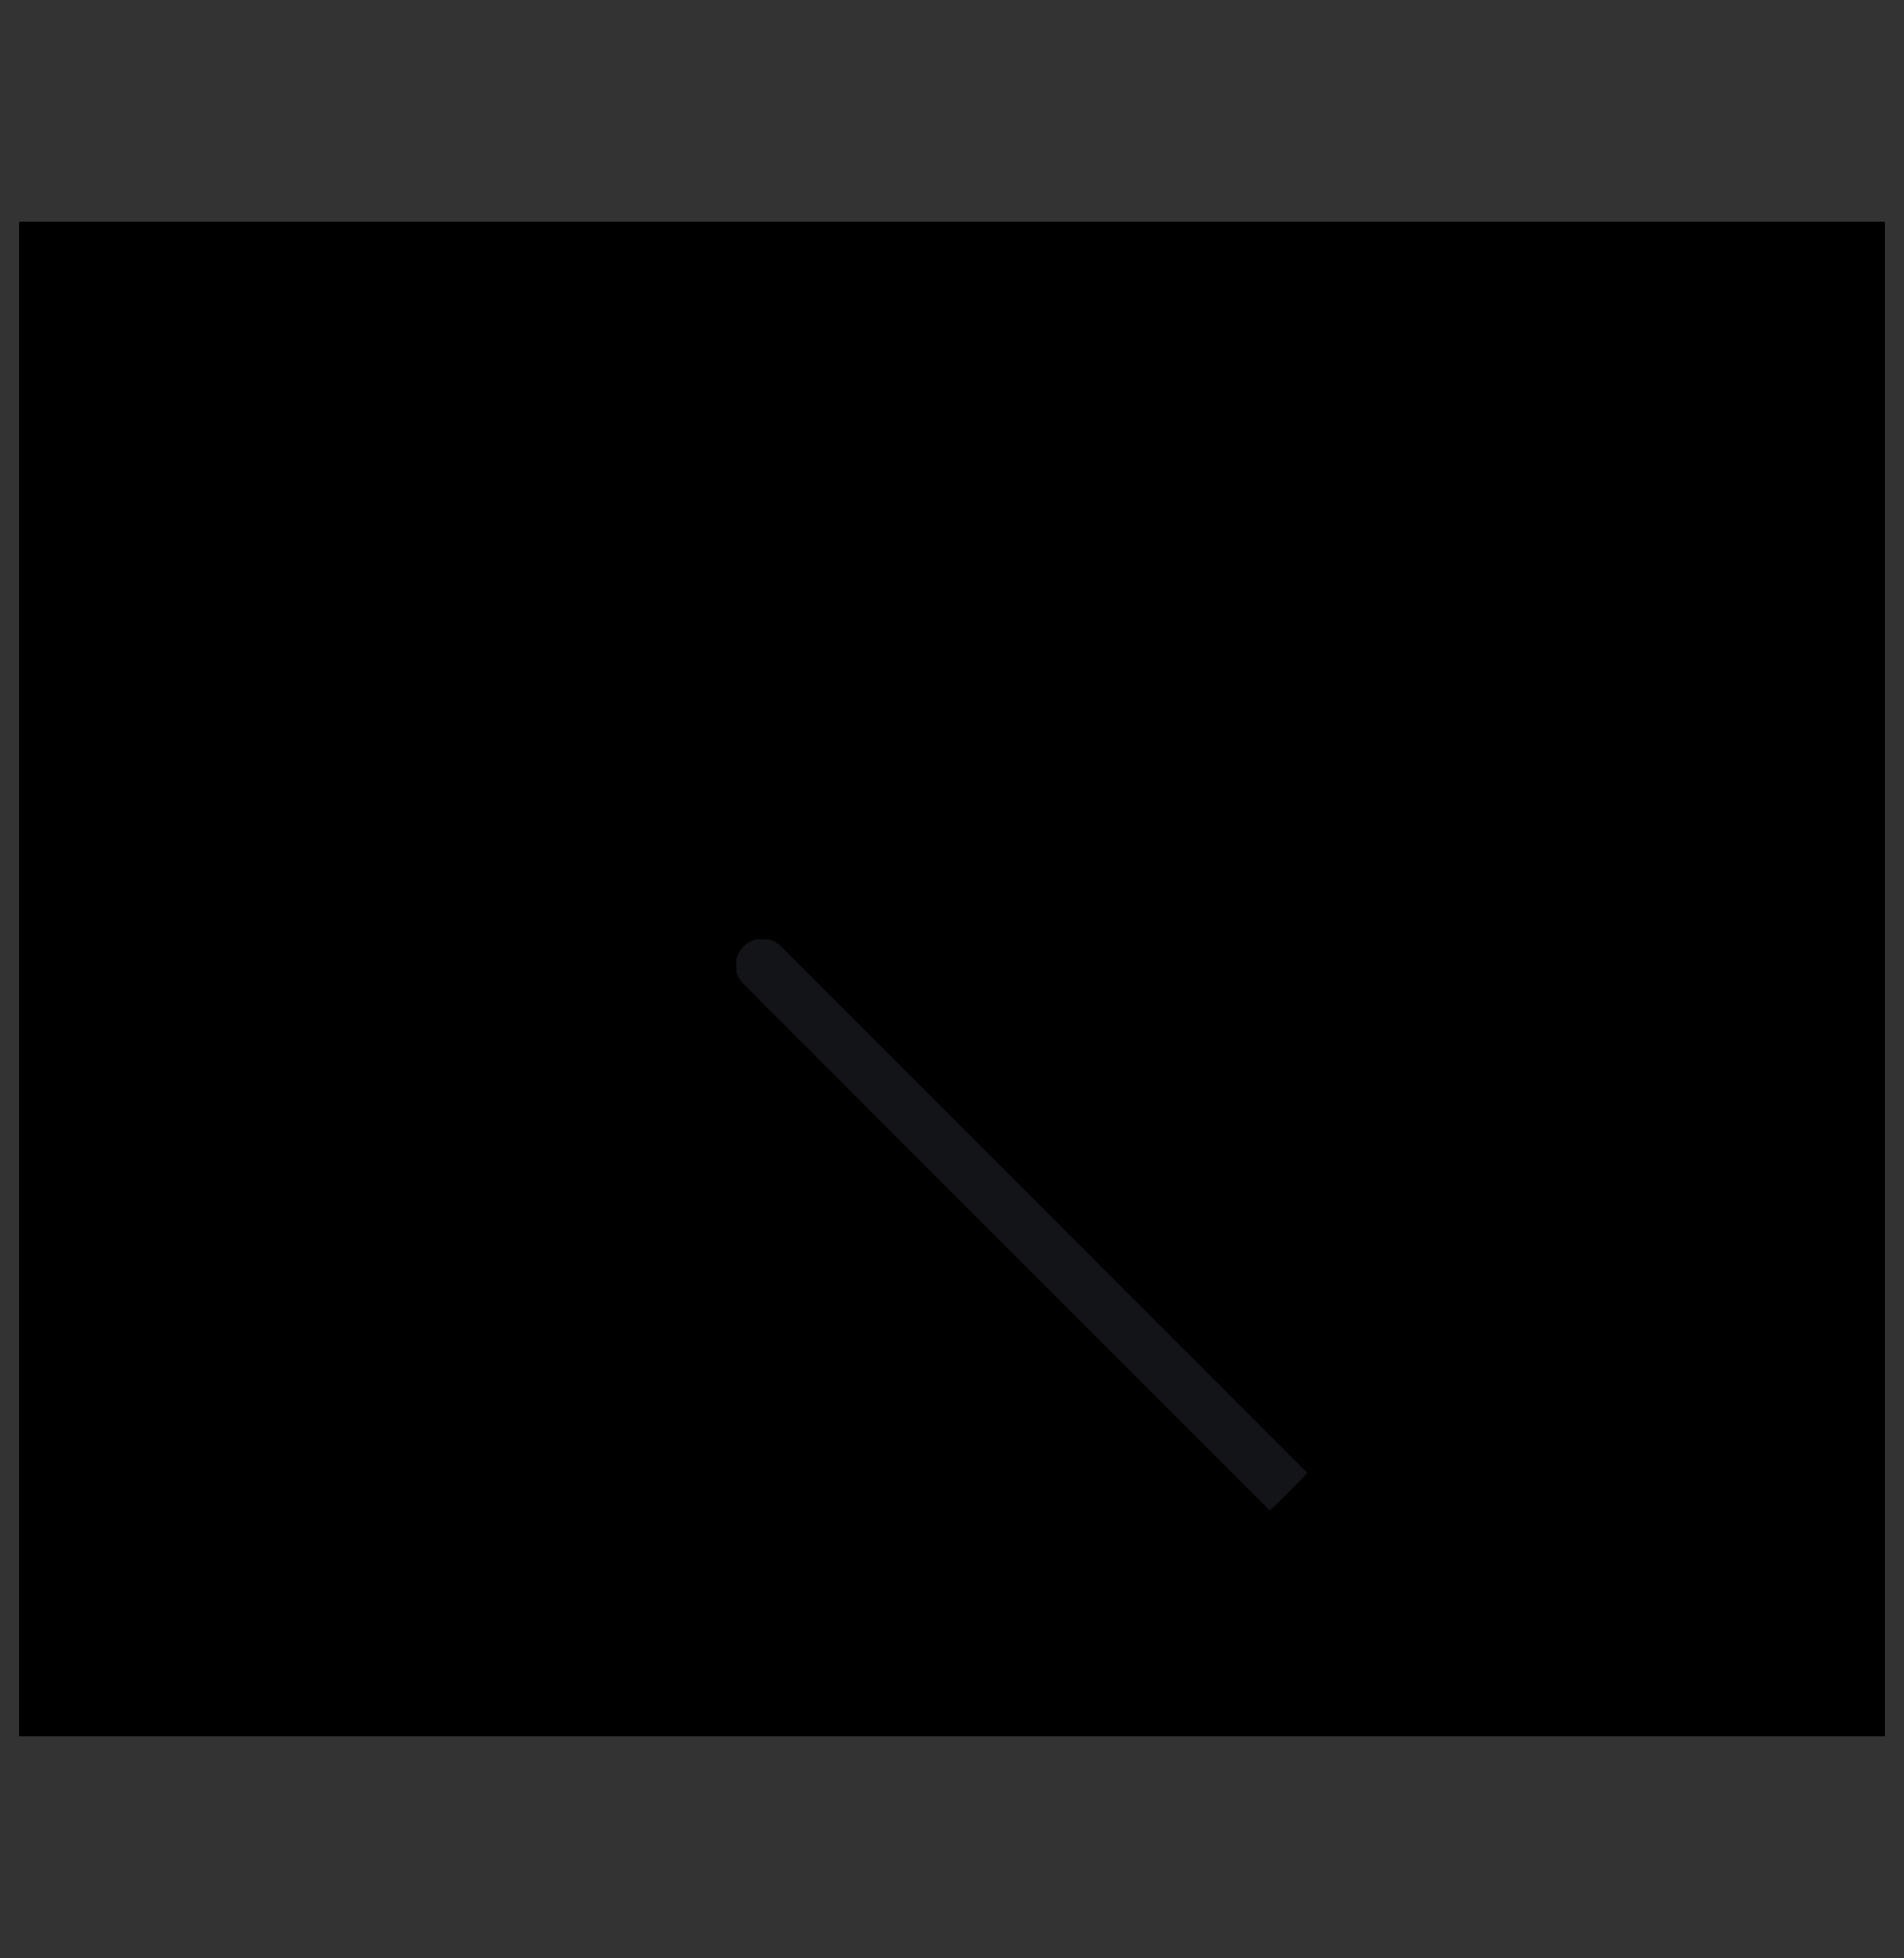 <?xml version="1.0" encoding="utf-8"?>
<!-- Generator: Adobe Illustrator 18.1.1, SVG Export Plug-In . SVG Version: 6.00 Build 0)  -->
<svg version="1.1" id="Layer_1" xmlns="http://www.w3.org/2000/svg" xmlns:xlink="http://www.w3.org/1999/xlink" x="0px" y="0px"
	 viewBox="0 0 213.3 219.3" enable-background="new 0 0 213.3 219.3" xml:space="preserve">
<rect x="0" y="0" width="213.3" height="219.3" fill="#333333" stroke="none"/>
<rect y="0" fill="none" width="213.3" height="219.3"/>
<g>
	<g>
		<g>
			<defs>
				<rect id="SVGID_391_" x="2.2" y="24.9" width="208.9" height="169.5"/>
			</defs>
			<clipPath id="SVGID_2_">
				<use xlink:href="#SVGID_391_"  overflow="visible"/>
			</clipPath>
			<polygon clip-path="url(#SVGID_2_)" fill="#E36A5C" points="187.5,96.3 180.6,108.2 204.4,108.2 211.2,96.3 			"/>
		</g>
	</g>
	<g>
		<g>
			<defs>
				<rect id="SVGID_393_" x="2.2" y="24.9" width="208.9" height="169.5"/>
			</defs>
			<clipPath id="SVGID_4_">
				<use xlink:href="#SVGID_393_"  overflow="visible"/>
			</clipPath>
			<polygon clip-path="url(#SVGID_4_)" fill="#E36A5C" points="180.6,108.2 187.5,120.1 211.2,120.1 204.4,108.2 			"/>
		</g>
	</g>
	<g>
		<g>
			<defs>
				<rect id="SVGID_395_" x="2.2" y="24.9" width="208.9" height="169.5"/>
			</defs>
			<clipPath id="SVGID_6_">
				<use xlink:href="#SVGID_395_"  overflow="visible"/>
			</clipPath>
			<g clip-path="url(#SVGID_6_)">
				<g>
					<g>
						<defs>
							<rect id="SVGID_397_" x="2.2" y="24.9" width="208.9" height="169.5"/>
						</defs>
						<defs>
							<rect id="SVGID_398_" x="2.2" y="24.9" width="208.9" height="169.5"/>
						</defs>
						<defs>
							<rect id="SVGID_399_" x="2.2" y="24.9" width="208.9" height="169.5"/>
						</defs>
						<defs>
							<rect id="SVGID_400_" x="2.2" y="24.9" width="208.9" height="169.5"/>
						</defs>
						<defs>
							<rect id="SVGID_401_" x="2.2" y="24.9" width="208.9" height="169.5"/>
						</defs>
						<defs>
							<rect id="SVGID_402_" x="2.2" y="24.9" width="208.9" height="169.5"/>
						</defs>
						<defs>
							<rect id="SVGID_403_" x="2.2" y="24.9" width="208.9" height="169.5"/>
						</defs>
						<defs>
							<rect id="SVGID_404_" x="2.2" y="24.9" width="208.9" height="169.5"/>
						</defs>
						<defs>
							<rect id="SVGID_405_" x="2.2" y="24.9" width="208.9" height="169.5"/>
						</defs>
						<defs>
							<rect id="SVGID_406_" x="2.2" y="24.9" width="208.9" height="169.5"/>
						</defs>
						<defs>
							<rect id="SVGID_407_" x="2.2" y="24.9" width="208.9" height="169.5"/>
						</defs>
						<defs>
							<rect id="SVGID_408_" x="2.2" y="24.9" width="208.9" height="169.5"/>
						</defs>
						<defs>
							<rect id="SVGID_409_" x="2.2" y="24.9" width="208.9" height="169.5"/>
						</defs>
						<defs>
							<rect id="SVGID_410_" x="2.2" y="24.9" width="208.9" height="169.5"/>
						</defs>
						<defs>
							<rect id="SVGID_411_" x="2.2" y="24.9" width="208.9" height="169.5"/>
						</defs>
						<defs>
							<rect id="SVGID_412_" x="2.2" y="24.9" width="208.9" height="169.5"/>
						</defs>
						<defs>
							<rect id="SVGID_413_" x="2.2" y="24.9" width="208.9" height="169.5"/>
						</defs>
						<defs>
							<rect id="SVGID_414_" x="2.2" y="24.9" width="208.9" height="169.5"/>
						</defs>
						<defs>
							<rect id="SVGID_415_" x="2.2" y="24.9" width="208.9" height="169.5"/>
						</defs>
						<defs>
							<rect id="SVGID_416_" x="2.2" y="24.9" width="208.9" height="169.5"/>
						</defs>
						<defs>
							<rect id="SVGID_417_" x="2.2" y="24.9" width="208.9" height="169.5"/>
						</defs>
						<defs>
							<rect id="SVGID_418_" x="2.2" y="24.9" width="208.9" height="169.5"/>
						</defs>
						<defs>
							<rect id="SVGID_419_" x="2.2" y="24.9" width="208.9" height="169.5"/>
						</defs>
						<defs>
							<rect id="SVGID_420_" x="2.2" y="24.9" width="208.9" height="169.5"/>
						</defs>
						<defs>
							<rect id="SVGID_421_" x="2.2" y="24.9" width="208.9" height="169.5"/>
						</defs>
						<defs>
							<rect id="SVGID_422_" x="2.2" y="24.9" width="208.9" height="169.5"/>
						</defs>
						<defs>
							<rect id="SVGID_423_" x="2.2" y="24.9" width="208.9" height="169.5"/>
						</defs>
						<defs>
							<rect id="SVGID_424_" x="2.2" y="24.9" width="208.9" height="169.5"/>
						</defs>
						<defs>
							<rect id="SVGID_425_" x="2.2" y="24.9" width="208.9" height="169.5"/>
						</defs>
						<defs>
							<rect id="SVGID_426_" x="2.2" y="24.9" width="208.9" height="169.5"/>
						</defs>
						<defs>
							<rect id="SVGID_427_" x="2.2" y="24.9" width="208.9" height="169.5"/>
						</defs>
						<defs>
							<rect id="SVGID_428_" x="2.2" y="24.9" width="208.9" height="169.5"/>
						</defs>
						<defs>
							<rect id="SVGID_429_" x="2.2" y="24.9" width="208.9" height="169.5"/>
						</defs>
						<defs>
							<rect id="SVGID_430_" x="2.2" y="24.9" width="208.9" height="169.5"/>
						</defs>
						<defs>
							<rect id="SVGID_431_" x="2.2" y="24.9" width="208.9" height="169.5"/>
						</defs>
						<clipPath id="SVGID_8_">
							<use xlink:href="#SVGID_397_"  overflow="visible"/>
						</clipPath>
						<clipPath id="SVGID_10_" clip-path="url(#SVGID_8_)">
							<use xlink:href="#SVGID_398_"  overflow="visible"/>
						</clipPath>
						<clipPath id="SVGID_12_" clip-path="url(#SVGID_10_)">
							<use xlink:href="#SVGID_399_"  overflow="visible"/>
						</clipPath>
						<clipPath id="SVGID_14_" clip-path="url(#SVGID_12_)">
							<use xlink:href="#SVGID_400_"  overflow="visible"/>
						</clipPath>
						<clipPath id="SVGID_16_" clip-path="url(#SVGID_14_)">
							<use xlink:href="#SVGID_401_"  overflow="visible"/>
						</clipPath>
						<clipPath id="SVGID_18_" clip-path="url(#SVGID_16_)">
							<use xlink:href="#SVGID_402_"  overflow="visible"/>
						</clipPath>
						<clipPath id="SVGID_20_" clip-path="url(#SVGID_18_)">
							<use xlink:href="#SVGID_403_"  overflow="visible"/>
						</clipPath>
						<clipPath id="SVGID_22_" clip-path="url(#SVGID_20_)">
							<use xlink:href="#SVGID_404_"  overflow="visible"/>
						</clipPath>
						<clipPath id="SVGID_24_" clip-path="url(#SVGID_22_)">
							<use xlink:href="#SVGID_405_"  overflow="visible"/>
						</clipPath>
						<clipPath id="SVGID_26_" clip-path="url(#SVGID_24_)">
							<use xlink:href="#SVGID_406_"  overflow="visible"/>
						</clipPath>
						<clipPath id="SVGID_28_" clip-path="url(#SVGID_26_)">
							<use xlink:href="#SVGID_407_"  overflow="visible"/>
						</clipPath>
						<clipPath id="SVGID_30_" clip-path="url(#SVGID_28_)">
							<use xlink:href="#SVGID_408_"  overflow="visible"/>
						</clipPath>
						<clipPath id="SVGID_32_" clip-path="url(#SVGID_30_)">
							<use xlink:href="#SVGID_409_"  overflow="visible"/>
						</clipPath>
						<clipPath id="SVGID_209_" clip-path="url(#SVGID_32_)">
							<use xlink:href="#SVGID_410_"  overflow="visible"/>
						</clipPath>
						<clipPath id="SVGID_210_" clip-path="url(#SVGID_209_)">
							<use xlink:href="#SVGID_411_"  overflow="visible"/>
						</clipPath>
						<clipPath id="SVGID_211_" clip-path="url(#SVGID_210_)">
							<use xlink:href="#SVGID_412_"  overflow="visible"/>
						</clipPath>
						<clipPath id="SVGID_212_" clip-path="url(#SVGID_211_)">
							<use xlink:href="#SVGID_413_"  overflow="visible"/>
						</clipPath>
						<clipPath id="SVGID_213_" clip-path="url(#SVGID_212_)">
							<use xlink:href="#SVGID_414_"  overflow="visible"/>
						</clipPath>
						<clipPath id="SVGID_214_" clip-path="url(#SVGID_213_)">
							<use xlink:href="#SVGID_415_"  overflow="visible"/>
						</clipPath>
						<clipPath id="SVGID_215_" clip-path="url(#SVGID_214_)">
							<use xlink:href="#SVGID_416_"  overflow="visible"/>
						</clipPath>
						<clipPath id="SVGID_216_" clip-path="url(#SVGID_215_)">
							<use xlink:href="#SVGID_417_"  overflow="visible"/>
						</clipPath>
						<clipPath id="SVGID_217_" clip-path="url(#SVGID_216_)">
							<use xlink:href="#SVGID_418_"  overflow="visible"/>
						</clipPath>
						<clipPath id="SVGID_218_" clip-path="url(#SVGID_217_)">
							<use xlink:href="#SVGID_419_"  overflow="visible"/>
						</clipPath>
						<clipPath id="SVGID_219_" clip-path="url(#SVGID_218_)">
							<use xlink:href="#SVGID_420_"  overflow="visible"/>
						</clipPath>
						<clipPath id="SVGID_220_" clip-path="url(#SVGID_219_)">
							<use xlink:href="#SVGID_421_"  overflow="visible"/>
						</clipPath>
						<clipPath id="SVGID_221_" clip-path="url(#SVGID_220_)">
							<use xlink:href="#SVGID_422_"  overflow="visible"/>
						</clipPath>
						<clipPath id="SVGID_222_" clip-path="url(#SVGID_221_)">
							<use xlink:href="#SVGID_423_"  overflow="visible"/>
						</clipPath>
						<clipPath id="SVGID_223_" clip-path="url(#SVGID_222_)">
							<use xlink:href="#SVGID_424_"  overflow="visible"/>
						</clipPath>
						<clipPath id="SVGID_224_" clip-path="url(#SVGID_223_)">
							<use xlink:href="#SVGID_425_"  overflow="visible"/>
						</clipPath>
						<clipPath id="SVGID_225_" clip-path="url(#SVGID_224_)">
							<use xlink:href="#SVGID_426_"  overflow="visible"/>
						</clipPath>
						<clipPath id="SVGID_226_" clip-path="url(#SVGID_225_)">
							<use xlink:href="#SVGID_427_"  overflow="visible"/>
						</clipPath>
						<clipPath id="SVGID_227_" clip-path="url(#SVGID_226_)">
							<use xlink:href="#SVGID_428_"  overflow="visible"/>
						</clipPath>
						<clipPath id="SVGID_228_" clip-path="url(#SVGID_227_)">
							<use xlink:href="#SVGID_429_"  overflow="visible"/>
						</clipPath>
						<clipPath id="SVGID_229_" clip-path="url(#SVGID_228_)">
							<use xlink:href="#SVGID_430_"  overflow="visible"/>
						</clipPath>
						<clipPath id="SVGID_230_" clip-path="url(#SVGID_229_)">
							<use xlink:href="#SVGID_431_"  overflow="visible"/>
						</clipPath>
						<path clip-path="url(#SVGID_230_)" fill="#E36A5C" d="M168.7,108.2c0,46-37.2,83.3-83.3,83.3S2.2,154.2,2.2,108.2
							s37.2-83.3,83.3-83.3S168.7,62.1,168.7,108.2"/>
						<path clip-path="url(#SVGID_230_)" fill="#FFFFFF" d="M85.5,48.7c32.8,0,59.4,26.7,59.4,59.4s-26.7,59.4-59.4,59.4
							S26,140.8,26,108.1S52.7,48.7,85.5,48.7 M85.5,36.8c-39.4,0-71.4,31.9-71.4,71.4s31.9,71.4,71.4,71.4s71.4-31.9,71.4-71.4
							S124.8,36.8,85.5,36.8"/>
						<path clip-path="url(#SVGID_230_)" fill="#FFFFFF" d="M85.5,72.5c19.7,0,35.6,16,35.6,35.6s-16,35.6-35.6,35.6
							s-35.6-16-35.6-35.6S65.8,72.5,85.5,72.5 M85.5,60.6c-26.2,0-47.5,21.3-47.5,47.5s21.3,47.5,47.5,47.5s47.5-21.3,47.5-47.5
							C133,81.9,111.7,60.6,85.5,60.6"/>
						<path clip-path="url(#SVGID_230_)" fill="#FFFFFF" d="M85.5,96.3c6.5,0,11.9,5.4,11.9,11.9c0,6.5-5.4,11.9-11.9,11.9
							c-6.5,0-11.9-5.4-11.9-11.9C73.6,101.6,79,96.3,85.5,96.3 M85.5,84.4c-13.2,0-23.8,10.7-23.8,23.8c0,13.2,10.7,23.8,23.8,23.8
							s23.8-10.7,23.8-23.8C109.2,95,98.6,84.4,85.5,84.4"/>
						<path clip-path="url(#SVGID_230_)" fill="#3B4250" d="M204.4,111.1H85.5c-1.6,0-2.9-1.3-2.9-2.9c0-1.6,1.3-2.9,2.9-2.9h118.9
							c1.6,0,2.9,1.3,2.9,2.9C207.3,109.8,206,111.1,204.4,111.1"/>
					</g>
					<g>
						<g>
							<defs>
								<rect id="SVGID_467_" x="2.2" y="24.9" width="208.9" height="169.5"/>
							</defs>
							<clipPath id="SVGID_231_">
								<use xlink:href="#SVGID_467_"  overflow="visible"/>
							</clipPath>
							<g clip-path="url(#SVGID_231_)">
								<g>
									<g>
										<defs>
											<circle id="SVGID_469_" cx="85.5" cy="108.2" r="83.3"/>
										</defs>
										<clipPath id="SVGID_232_">
											<use xlink:href="#SVGID_469_"  overflow="visible"/>
										</clipPath>
										<g clip-path="url(#SVGID_232_)">
											<g>
												<g opacity="0.3">
													<g>
														<defs>
															<rect id="SVGID_471_" x="82.5" y="105.2" width="89.2" height="89.2"/>
														</defs>
														<clipPath id="SVGID_233_">
															<use xlink:href="#SVGID_471_"  overflow="visible"/>
														</clipPath>
														<path clip-path="url(#SVGID_233_)" fill="#3B4250" d="M168.7,194.4c-0.8,0-1.5-0.3-2.1-0.9l-83.3-83.3
															c-1.2-1.2-1.2-3,0-4.2c1.2-1.2,3-1.2,4.2,0l83.3,83.3c1.2,1.2,1.2,3,0,4.2C170.2,194.1,169.4,194.4,168.7,194.4"/>
													</g>
												</g>
											</g>
										</g>
									</g>
								</g>
							</g>
						</g>
					</g>
				</g>
			</g>
		</g>
	</g>
</g>
</svg>
